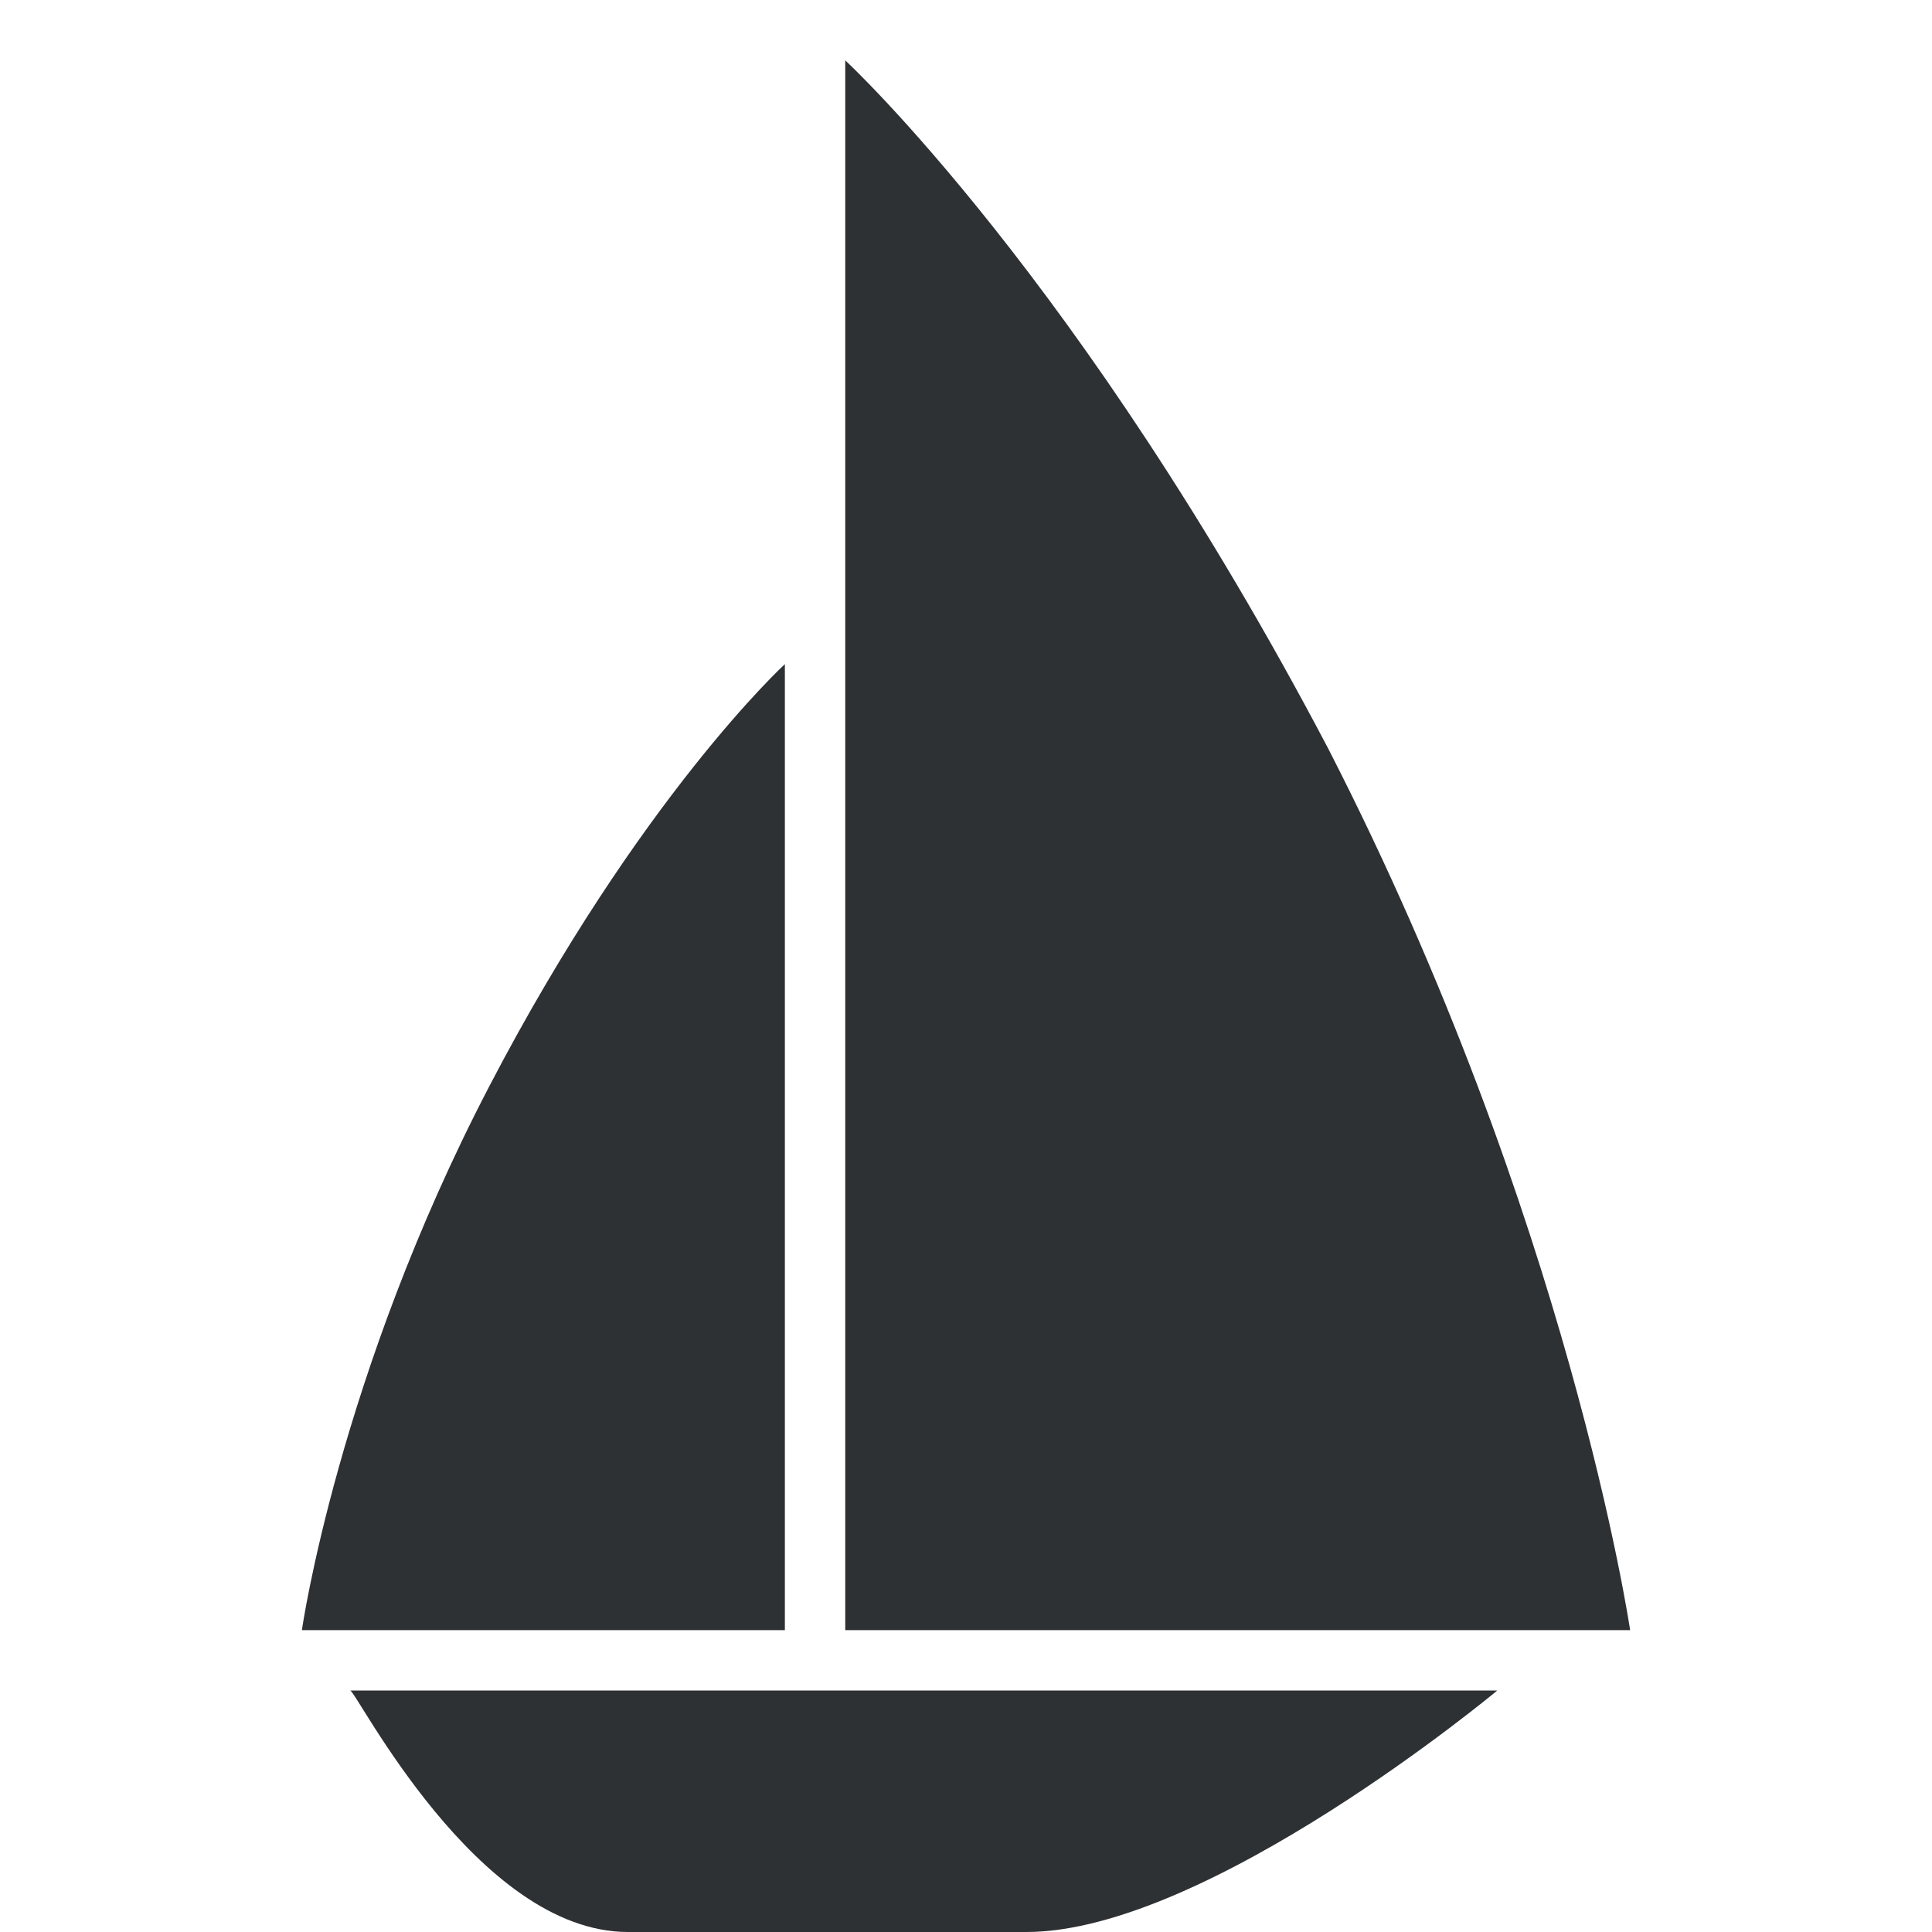 <?xml version="1.0" encoding="utf-8"?>
<!-- Generator: Adobe Illustrator 18.1.0, SVG Export Plug-In . SVG Version: 6.00 Build 0)  -->
<svg version="1.1" id="Layer_1" xmlns="http://www.w3.org/2000/svg" xmlns:xlink="http://www.w3.org/1999/xlink" x="0px" y="0px"
	 viewBox="0 0 32 32" enable-background="new 0 0 32 32" xml:space="preserve">
<path fill-rule="evenodd" clip-rule="evenodd" fill="#2D3134" d="M22,12.4C17.9,4.6,14,1,14,1v26h13C27,27,26,20.2,22,12.4z M13,11
	c0,0-2.4,2.2-4.9,7C5.6,22.8,5,27,5,27h8V11z M10.4,32H17c3,0,7.8-4,7.8-4h-19C5.9,28,7.9,32,10.4,32z"/>
</svg>
